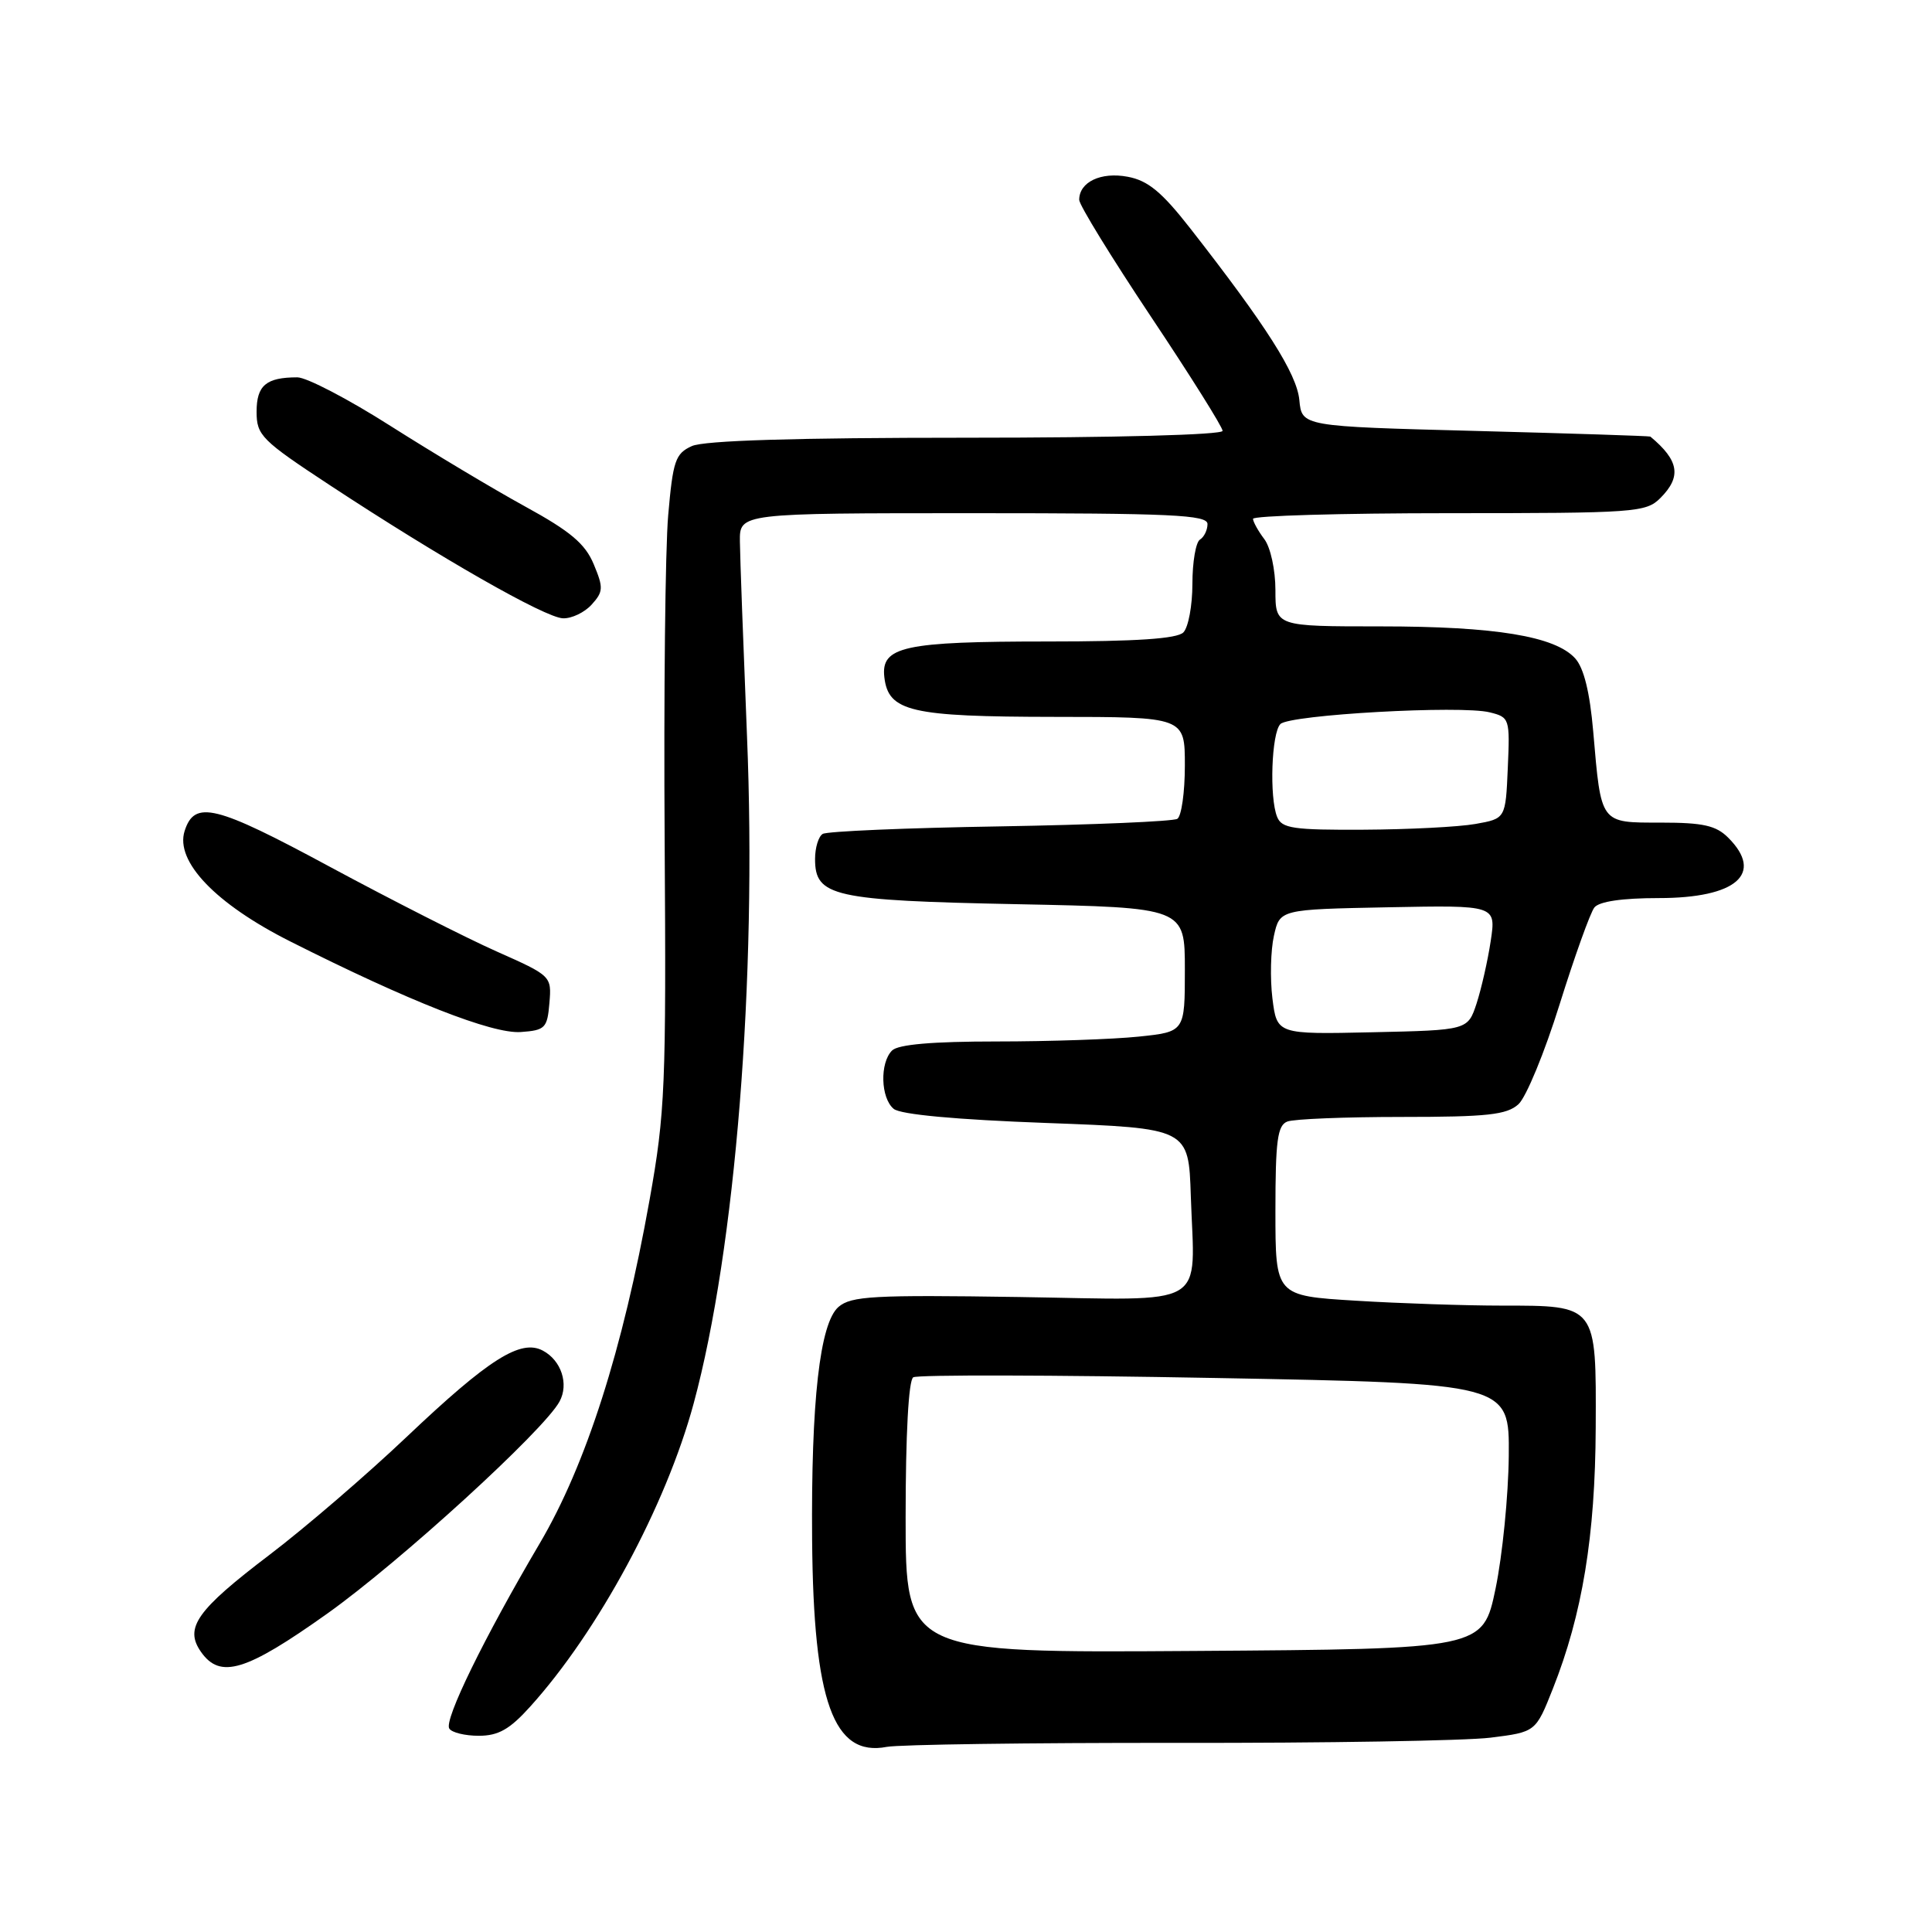 <?xml version="1.0" encoding="UTF-8" standalone="no"?>
<!DOCTYPE svg PUBLIC "-//W3C//DTD SVG 1.1//EN" "http://www.w3.org/Graphics/SVG/1.1/DTD/svg11.dtd" >
<svg xmlns="http://www.w3.org/2000/svg" xmlns:xlink="http://www.w3.org/1999/xlink" version="1.1" viewBox="0 0 256 256">
 <g >
 <path fill="currentColor"
d=" M 156.00 230.94 C 175.53 230.97 194.20 230.66 197.50 230.25 C 203.49 229.50 203.49 229.50 205.76 223.77 C 209.67 213.91 211.38 203.52 211.44 189.17 C 211.51 172.85 211.63 173.00 198.96 173.00 C 194.21 173.00 185.52 172.71 179.66 172.35 C 169.00 171.70 169.00 171.70 169.00 160.46 C 169.00 151.13 169.27 149.11 170.58 148.61 C 171.45 148.27 178.28 148.00 185.75 148.00 C 197.08 148.00 199.65 147.72 201.20 146.32 C 202.22 145.40 204.68 139.43 206.66 133.07 C 208.65 126.71 210.72 120.94 211.26 120.25 C 211.89 119.45 214.95 119.00 219.79 119.00 C 230.07 119.00 233.78 115.78 229.00 111.00 C 227.38 109.38 225.67 109.00 220.07 109.00 C 211.98 109.00 212.17 109.26 211.11 96.93 C 210.66 91.72 209.87 88.51 208.72 87.24 C 206.06 84.30 198.13 83.00 182.92 83.00 C 169.00 83.00 169.00 83.00 169.00 78.19 C 169.00 75.51 168.35 72.52 167.53 71.44 C 166.72 70.37 166.05 69.16 166.03 68.75 C 166.01 68.34 177.70 68.00 192.00 68.00 C 216.67 68.00 218.10 67.90 220.00 66.00 C 222.84 63.16 222.49 61.02 218.68 57.85 C 218.58 57.77 208.15 57.43 195.50 57.10 C 172.50 56.50 172.50 56.50 172.17 53.01 C 171.84 49.52 167.79 43.16 157.73 30.28 C 153.94 25.43 152.11 23.92 149.42 23.42 C 145.87 22.75 143.00 24.12 143.00 26.48 C 143.00 27.16 147.28 34.12 152.50 41.95 C 157.72 49.77 162.00 56.59 162.00 57.09 C 162.00 57.62 147.80 58.00 128.05 58.00 C 105.37 58.00 93.29 58.37 91.67 59.11 C 89.49 60.10 89.17 61.04 88.54 68.26 C 88.15 72.69 87.94 92.10 88.07 111.41 C 88.28 143.91 88.14 147.42 86.07 159.00 C 82.53 178.84 77.65 194.10 71.52 204.50 C 64.13 217.04 58.82 227.90 59.53 229.04 C 59.85 229.57 61.61 230.00 63.44 230.00 C 66.03 230.00 67.54 229.15 70.24 226.15 C 79.26 216.17 88.24 199.53 91.91 185.98 C 97.46 165.49 100.31 129.78 98.98 97.50 C 98.49 85.40 98.06 73.81 98.04 71.75 C 98.00 68.00 98.00 68.00 129.00 68.00 C 155.32 68.00 160.00 68.22 160.00 69.44 C 160.00 70.23 159.55 71.16 159.00 71.50 C 158.45 71.84 158.00 74.48 158.00 77.36 C 158.00 80.24 157.46 83.14 156.80 83.80 C 155.96 84.64 150.55 85.00 138.87 85.00 C 119.75 85.00 116.71 85.66 117.18 89.73 C 117.71 94.29 120.65 94.97 139.75 94.99 C 157.00 95.00 157.00 95.00 157.00 101.44 C 157.00 104.98 156.55 108.16 156.00 108.50 C 155.44 108.84 144.87 109.29 132.50 109.50 C 120.13 109.70 109.56 110.15 109.01 110.50 C 108.45 110.84 108.00 112.33 108.00 113.82 C 108.00 118.79 110.34 119.32 134.75 119.81 C 157.00 120.26 157.00 120.26 157.00 128.49 C 157.00 136.72 157.00 136.72 150.85 137.36 C 147.47 137.71 139.01 138.00 132.05 138.00 C 123.55 138.00 119.01 138.39 118.20 139.20 C 116.56 140.84 116.69 145.50 118.42 146.93 C 119.32 147.68 126.69 148.36 138.67 148.80 C 157.50 149.50 157.50 149.50 157.79 158.50 C 158.29 173.57 160.53 172.26 134.97 171.86 C 115.73 171.57 112.80 171.73 111.11 173.17 C 108.63 175.30 107.46 185.65 107.61 204.09 C 107.79 225.48 110.44 232.83 117.50 231.47 C 119.15 231.16 136.47 230.92 156.00 230.94 Z  M 43.38 213.80 C 52.99 206.96 72.06 189.55 74.14 185.71 C 75.40 183.40 74.38 180.27 71.94 178.97 C 69.00 177.39 64.78 180.06 53.89 190.39 C 48.61 195.40 40.44 202.43 35.74 206.00 C 26.04 213.37 24.40 215.70 26.63 218.88 C 29.18 222.52 32.58 221.48 43.38 213.80 Z  M 72.80 132.91 C 73.10 129.33 73.06 129.30 65.80 126.07 C 61.79 124.29 51.85 119.24 43.72 114.86 C 28.51 106.65 25.78 105.98 24.46 110.12 C 23.19 114.14 28.56 119.76 38.45 124.74 C 54.18 132.67 65.22 137.01 69.00 136.75 C 72.24 136.52 72.52 136.23 72.80 132.91 Z  M 78.40 80.11 C 79.95 78.40 79.97 77.87 78.67 74.76 C 77.54 72.05 75.59 70.40 69.56 67.10 C 65.35 64.79 57.34 59.99 51.76 56.45 C 46.19 52.90 40.63 50.00 39.40 50.00 C 35.26 50.00 34.00 51.07 34.00 54.56 C 34.00 57.69 34.64 58.33 43.75 64.32 C 58.33 73.91 72.23 81.85 74.60 81.93 C 75.75 81.97 77.46 81.15 78.40 80.11 Z  M 120.00 201.07 C 120.00 190.09 120.39 182.88 121.01 182.50 C 121.56 182.15 139.56 182.19 161.01 182.59 C 200.00 183.31 200.00 183.31 199.92 192.90 C 199.87 198.18 199.08 206.10 198.17 210.50 C 196.50 218.50 196.50 218.50 158.25 218.76 C 120.00 219.02 120.00 219.02 120.00 201.07 Z  M 168.60 132.28 C 168.28 129.65 168.37 125.92 168.80 124.00 C 169.58 120.50 169.58 120.50 183.91 120.22 C 198.24 119.94 198.24 119.94 197.53 124.67 C 197.14 127.27 196.29 131.00 195.66 132.95 C 194.49 136.50 194.49 136.50 181.85 136.78 C 169.20 137.06 169.20 137.06 168.60 132.28 Z  M 169.23 108.25 C 168.18 105.68 168.48 97.12 169.66 95.94 C 170.90 94.70 193.61 93.43 197.40 94.39 C 200.03 95.04 200.08 95.22 199.79 101.77 C 199.50 108.47 199.50 108.47 195.50 109.18 C 193.30 109.57 186.65 109.91 180.72 109.94 C 171.36 109.99 169.84 109.77 169.23 108.25 Z "/>
</g>
</svg>